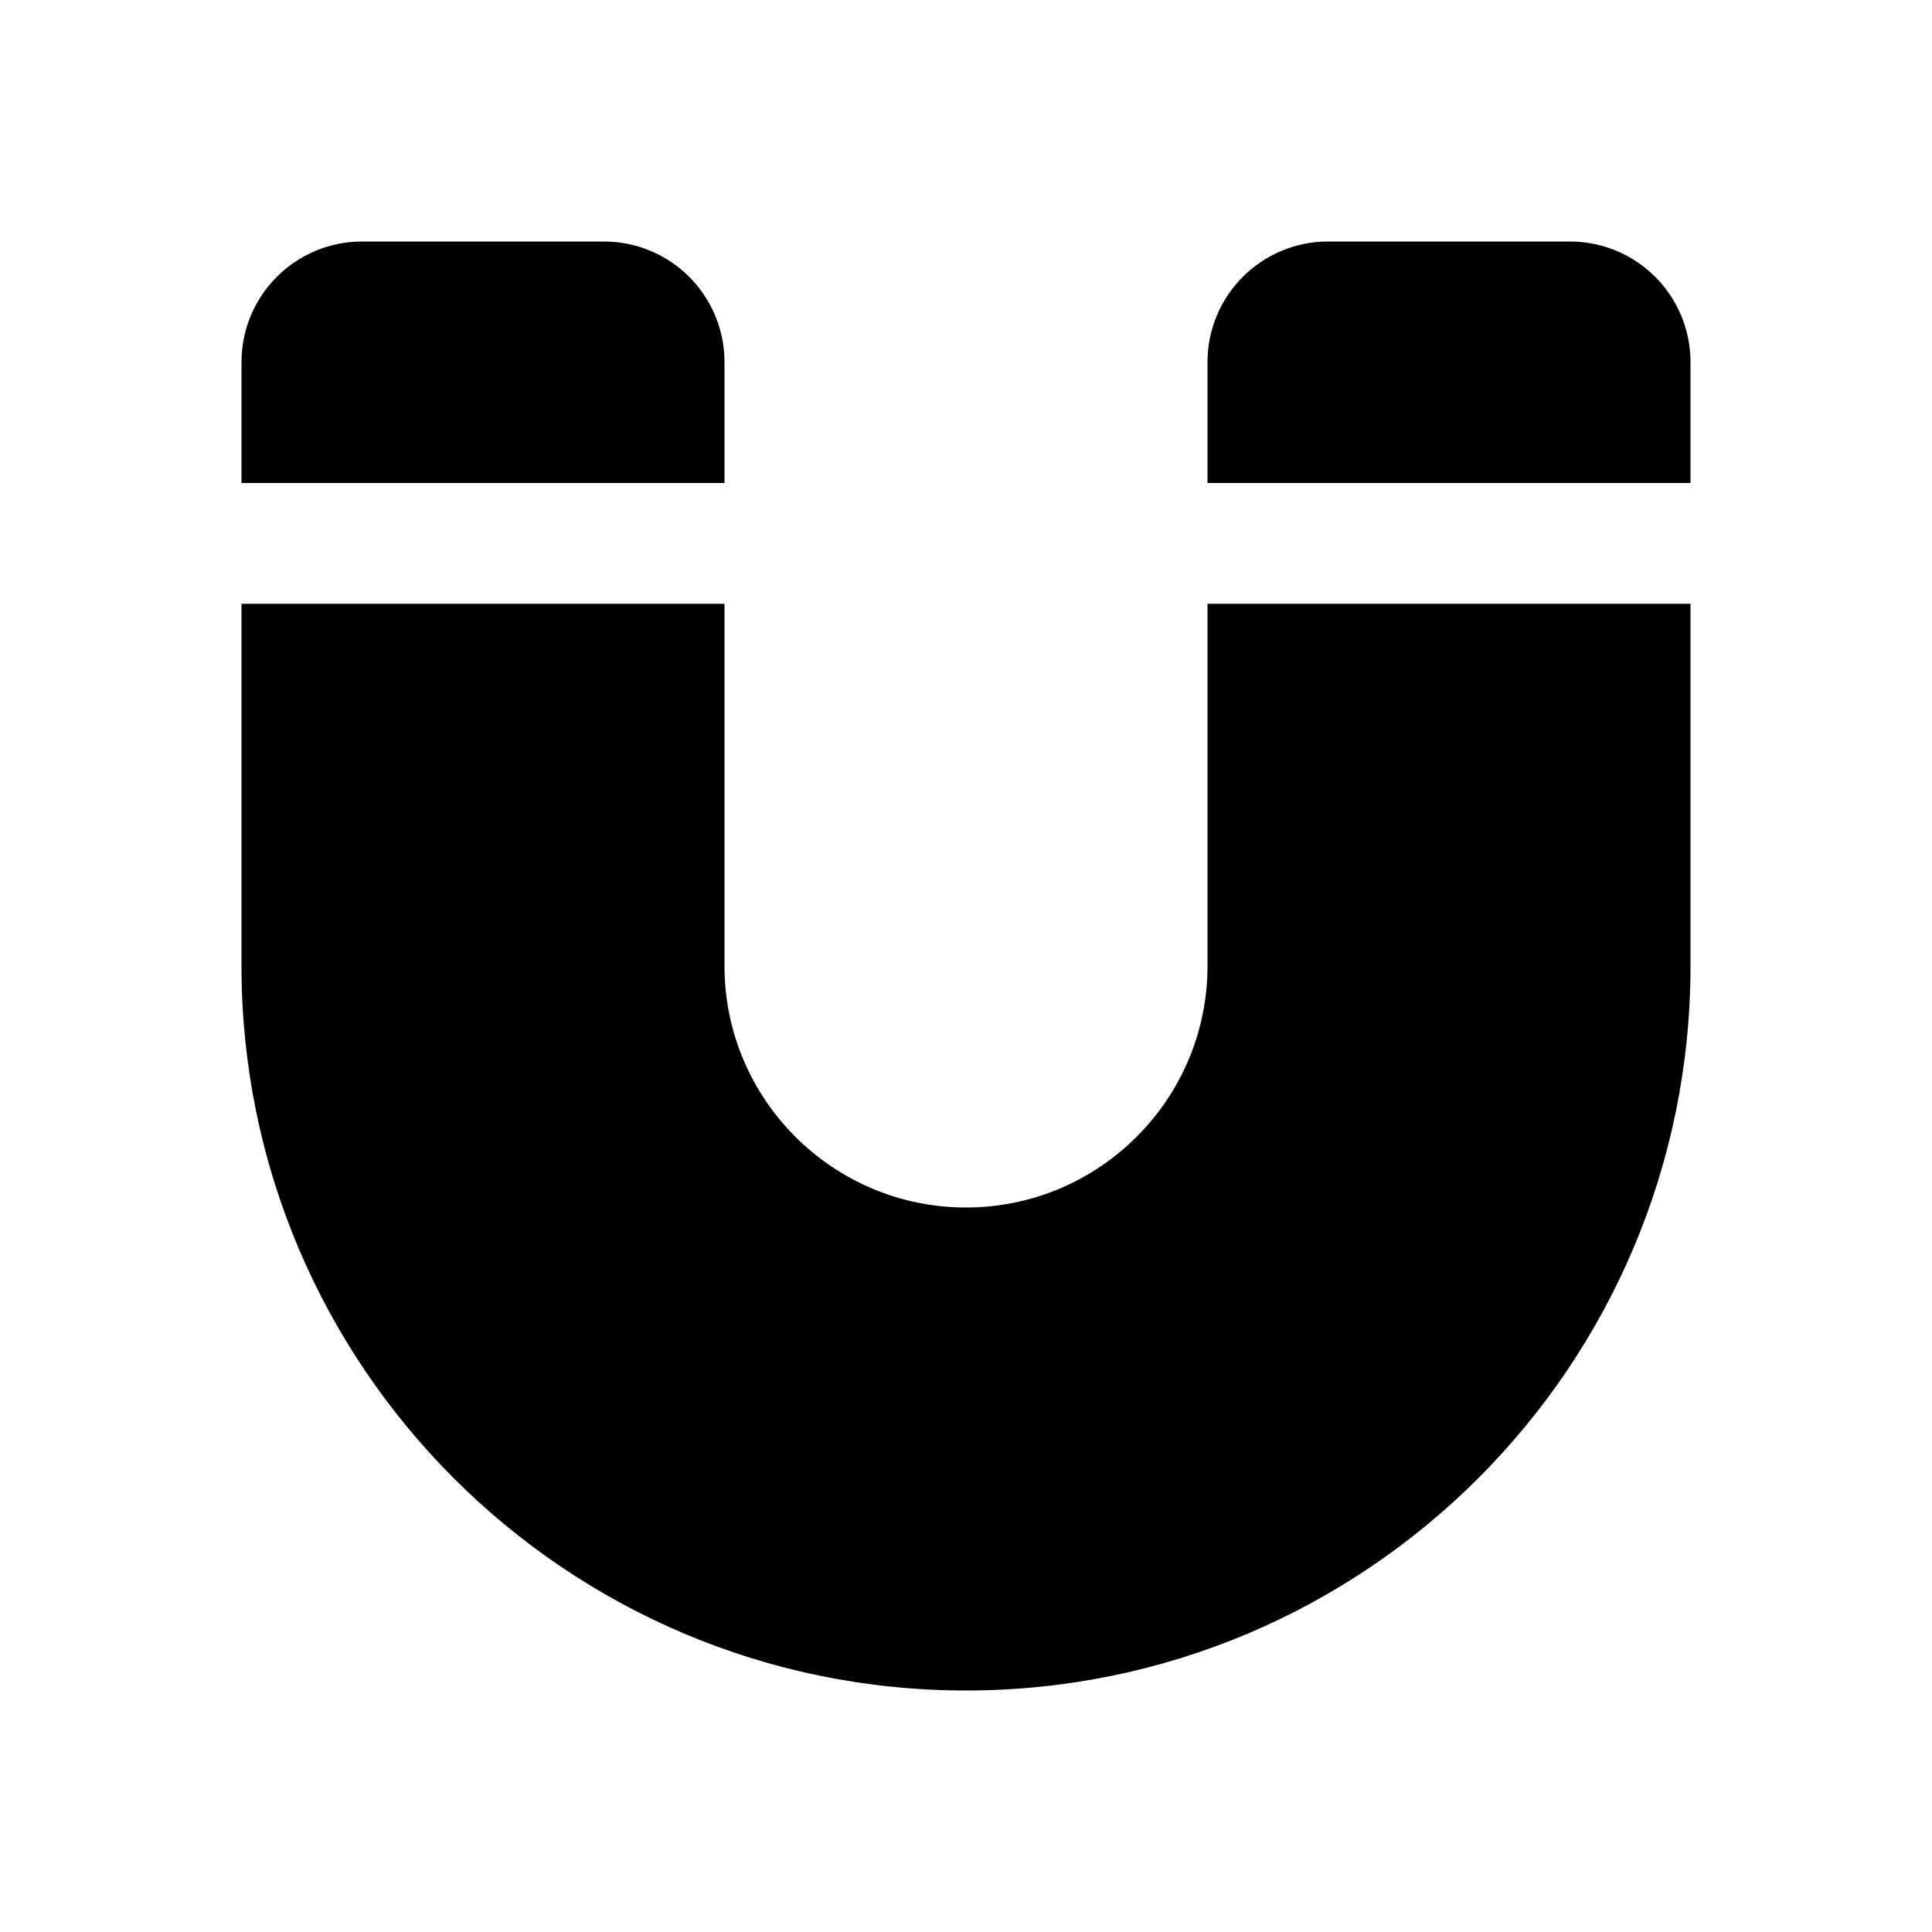 <?xml version="1.0" encoding="utf-8"?>
<!-- Generator: Adobe Illustrator 24.2.3, SVG Export Plug-In . SVG Version: 6.00 Build 0)  -->
<svg xmlns="http://www.w3.org/2000/svg"
	 width="512px" height="512px" viewBox="0 0 512 512" enable-background="new 0 0 512 512">
<path d="M192,96c0-17.7-14.3-32-32-32H96c-17.7,0-32,14.3-32,32v32h128V96z M320,256c0,35.3-28.7,64-64,64s-64-28.7-64-64v-96H64v96
	c0,106,86,192,192,192s192-86,192-192v-96H320V256z M416,64h-64c-17.7,0-32,14.3-32,32v32h128V96C448,78.3,433.7,64,416,64z" />
</svg>
